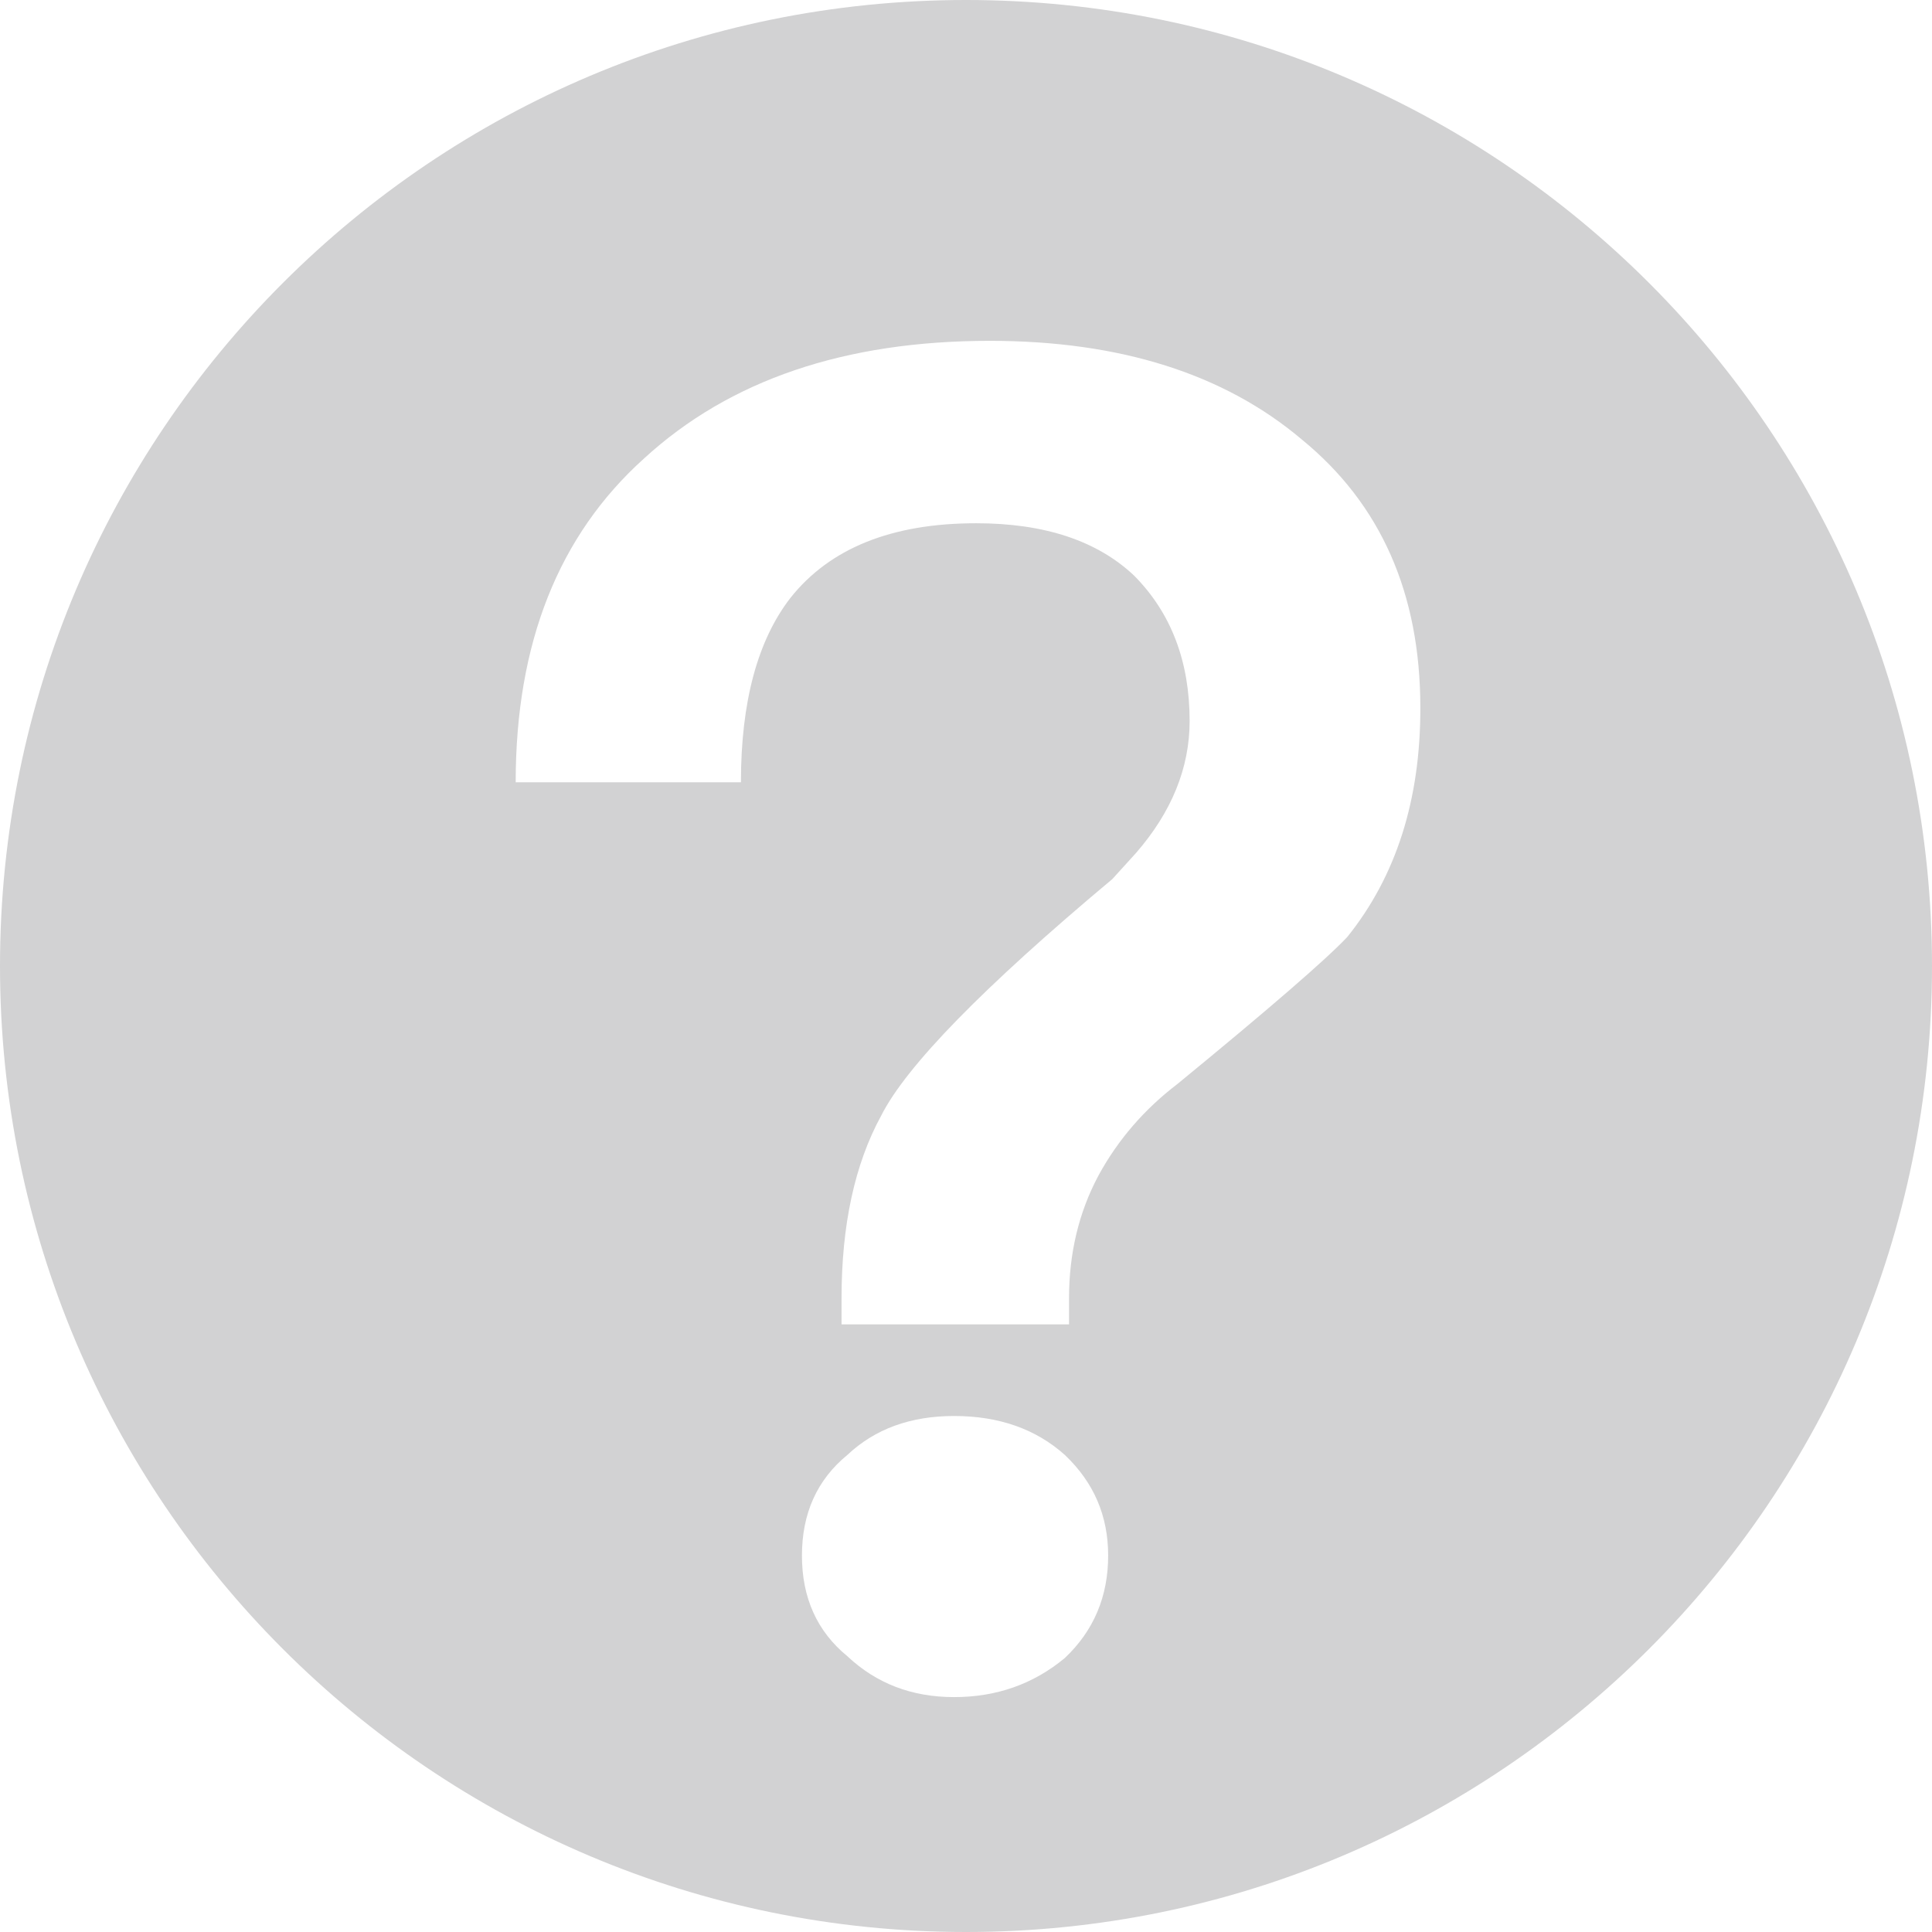 <?xml version="1.0" encoding="UTF-8"?>
<svg width="12px" height="12px" viewBox="0 0 12 12" version="1.1" xmlns="http://www.w3.org/2000/svg" xmlns:xlink="http://www.w3.org/1999/xlink">
    <!-- Generator: Sketch 59 (86127) - https://sketch.com -->
    <title>问号_export-悬停</title>
    <desc>Created with Sketch.</desc>
    <g id="--" stroke="none" stroke-width="1" fill="none" fill-rule="evenodd">
        <g id="顶部栏" transform="translate(-230, -293)" fill="#D2D2D3">
            <g id="问号_export-悬停" transform="translate(228, 291)">
                <g id="问号">
                    <g transform="translate(2, 2)" id="_x3F_">
                        <g fill-rule="nonzero">
                            <path d="M6,0 C2.686,0 0,2.686 0,6 C0,9.313 2.686,12 6,12 C9.313,12 12,9.312 12,6 C12,2.686 9.313,0 6,0 Z M6.614,10.298 C6.418,10.461 6.188,10.541 5.926,10.541 C5.664,10.541 5.444,10.457 5.263,10.287 C5.075,10.133 4.981,9.924 4.981,9.662 C4.981,9.4 5.075,9.191 5.263,9.037 C5.435,8.875 5.656,8.795 5.926,8.795 C6.203,8.795 6.433,8.875 6.614,9.037 C6.794,9.208 6.883,9.415 6.883,9.662 C6.883,9.915 6.794,10.128 6.614,10.298 Z M8.368,5.82 C8.237,5.959 7.886,6.263 7.313,6.733 C7.11,6.888 6.945,7.077 6.823,7.301 C6.7,7.531 6.64,7.786 6.64,8.063 L6.64,8.226 L5.227,8.226 L5.227,8.063 C5.227,7.609 5.309,7.23 5.473,6.93 C5.628,6.622 6.106,6.132 6.909,5.46 L7.056,5.298 C7.277,5.044 7.389,4.77 7.389,4.478 C7.389,4.108 7.274,3.807 7.044,3.575 C6.815,3.359 6.488,3.25 6.063,3.25 C5.539,3.25 5.155,3.405 4.91,3.713 C4.706,3.976 4.602,4.358 4.602,4.859 L3.203,4.859 C3.203,3.996 3.469,3.325 4.001,2.847 C4.532,2.36 5.248,2.117 6.148,2.117 C6.956,2.117 7.604,2.322 8.086,2.73 C8.577,3.131 8.822,3.687 8.822,4.396 C8.823,4.967 8.672,5.442 8.368,5.82 Z" id="Shape"></path>
                        </g>
                    </g>
                </g>
            </g>
        </g>
    </g>
</svg>